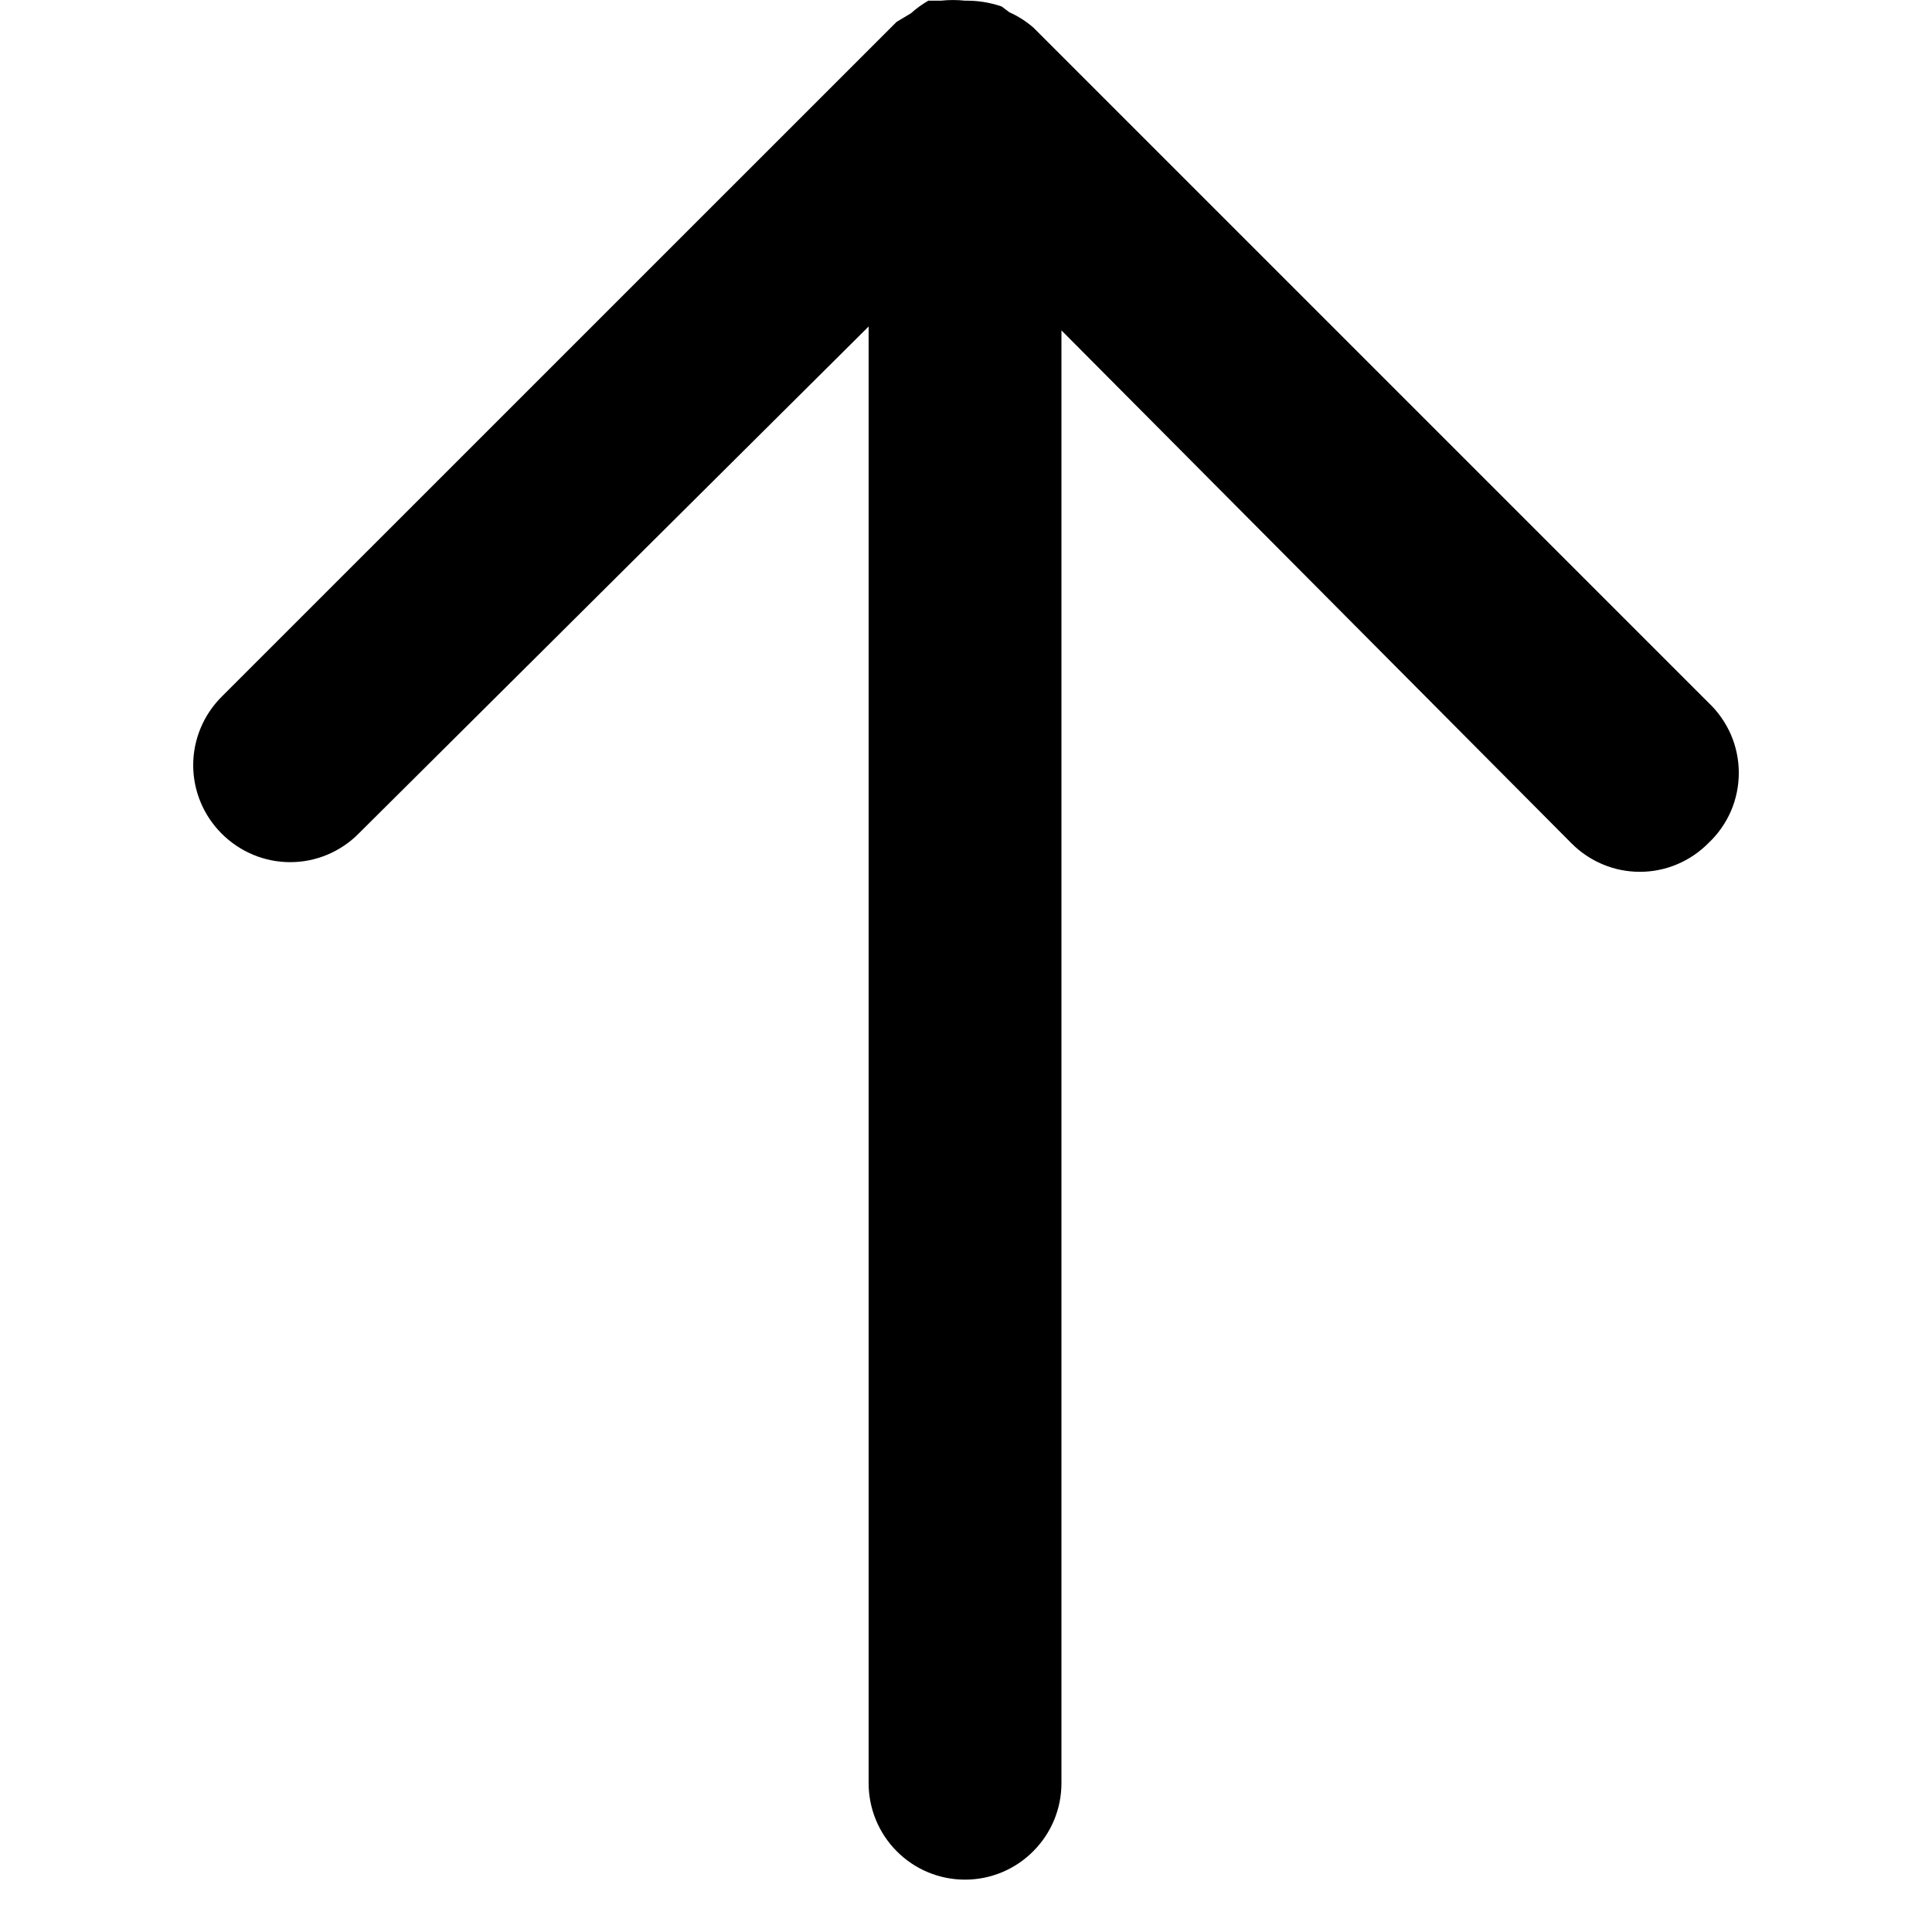 <svg width="20" height="20" viewBox="0 0 20 20" fill="currentColor" xmlns="http://www.w3.org/2000/svg">
<path d="M17.684 7.272L10.698 0.286C10.623 0.221 10.539 0.167 10.449 0.127L10.369 0.067C10.247 0.025 10.118 0.005 9.99 0.007C9.907 -0.002 9.823 -0.002 9.74 0.007H9.61C9.546 0.044 9.486 0.087 9.431 0.137L9.281 0.227L2.295 7.212C2.202 7.305 2.127 7.416 2.077 7.537C2.026 7.659 2 7.789 2 7.921C2 8.053 2.026 8.183 2.077 8.305C2.127 8.426 2.202 8.537 2.295 8.63C2.388 8.723 2.498 8.797 2.62 8.848C2.742 8.899 2.872 8.925 3.004 8.925C3.136 8.925 3.266 8.899 3.388 8.848C3.509 8.797 3.62 8.723 3.712 8.63L8.992 3.38V18.46C8.992 18.724 9.097 18.978 9.284 19.165C9.471 19.353 9.725 19.458 9.99 19.458C10.254 19.458 10.508 19.353 10.695 19.165C10.883 18.978 10.988 18.724 10.988 18.46V3.42L16.267 8.729C16.36 8.823 16.47 8.897 16.592 8.948C16.713 8.999 16.844 9.025 16.976 9.025C17.107 9.025 17.238 8.999 17.359 8.948C17.481 8.897 17.591 8.823 17.684 8.729C17.784 8.636 17.863 8.523 17.918 8.398C17.972 8.273 18 8.137 18 8.001C18 7.864 17.972 7.729 17.918 7.604C17.863 7.479 17.784 7.366 17.684 7.272V7.272Z" />
</svg>
